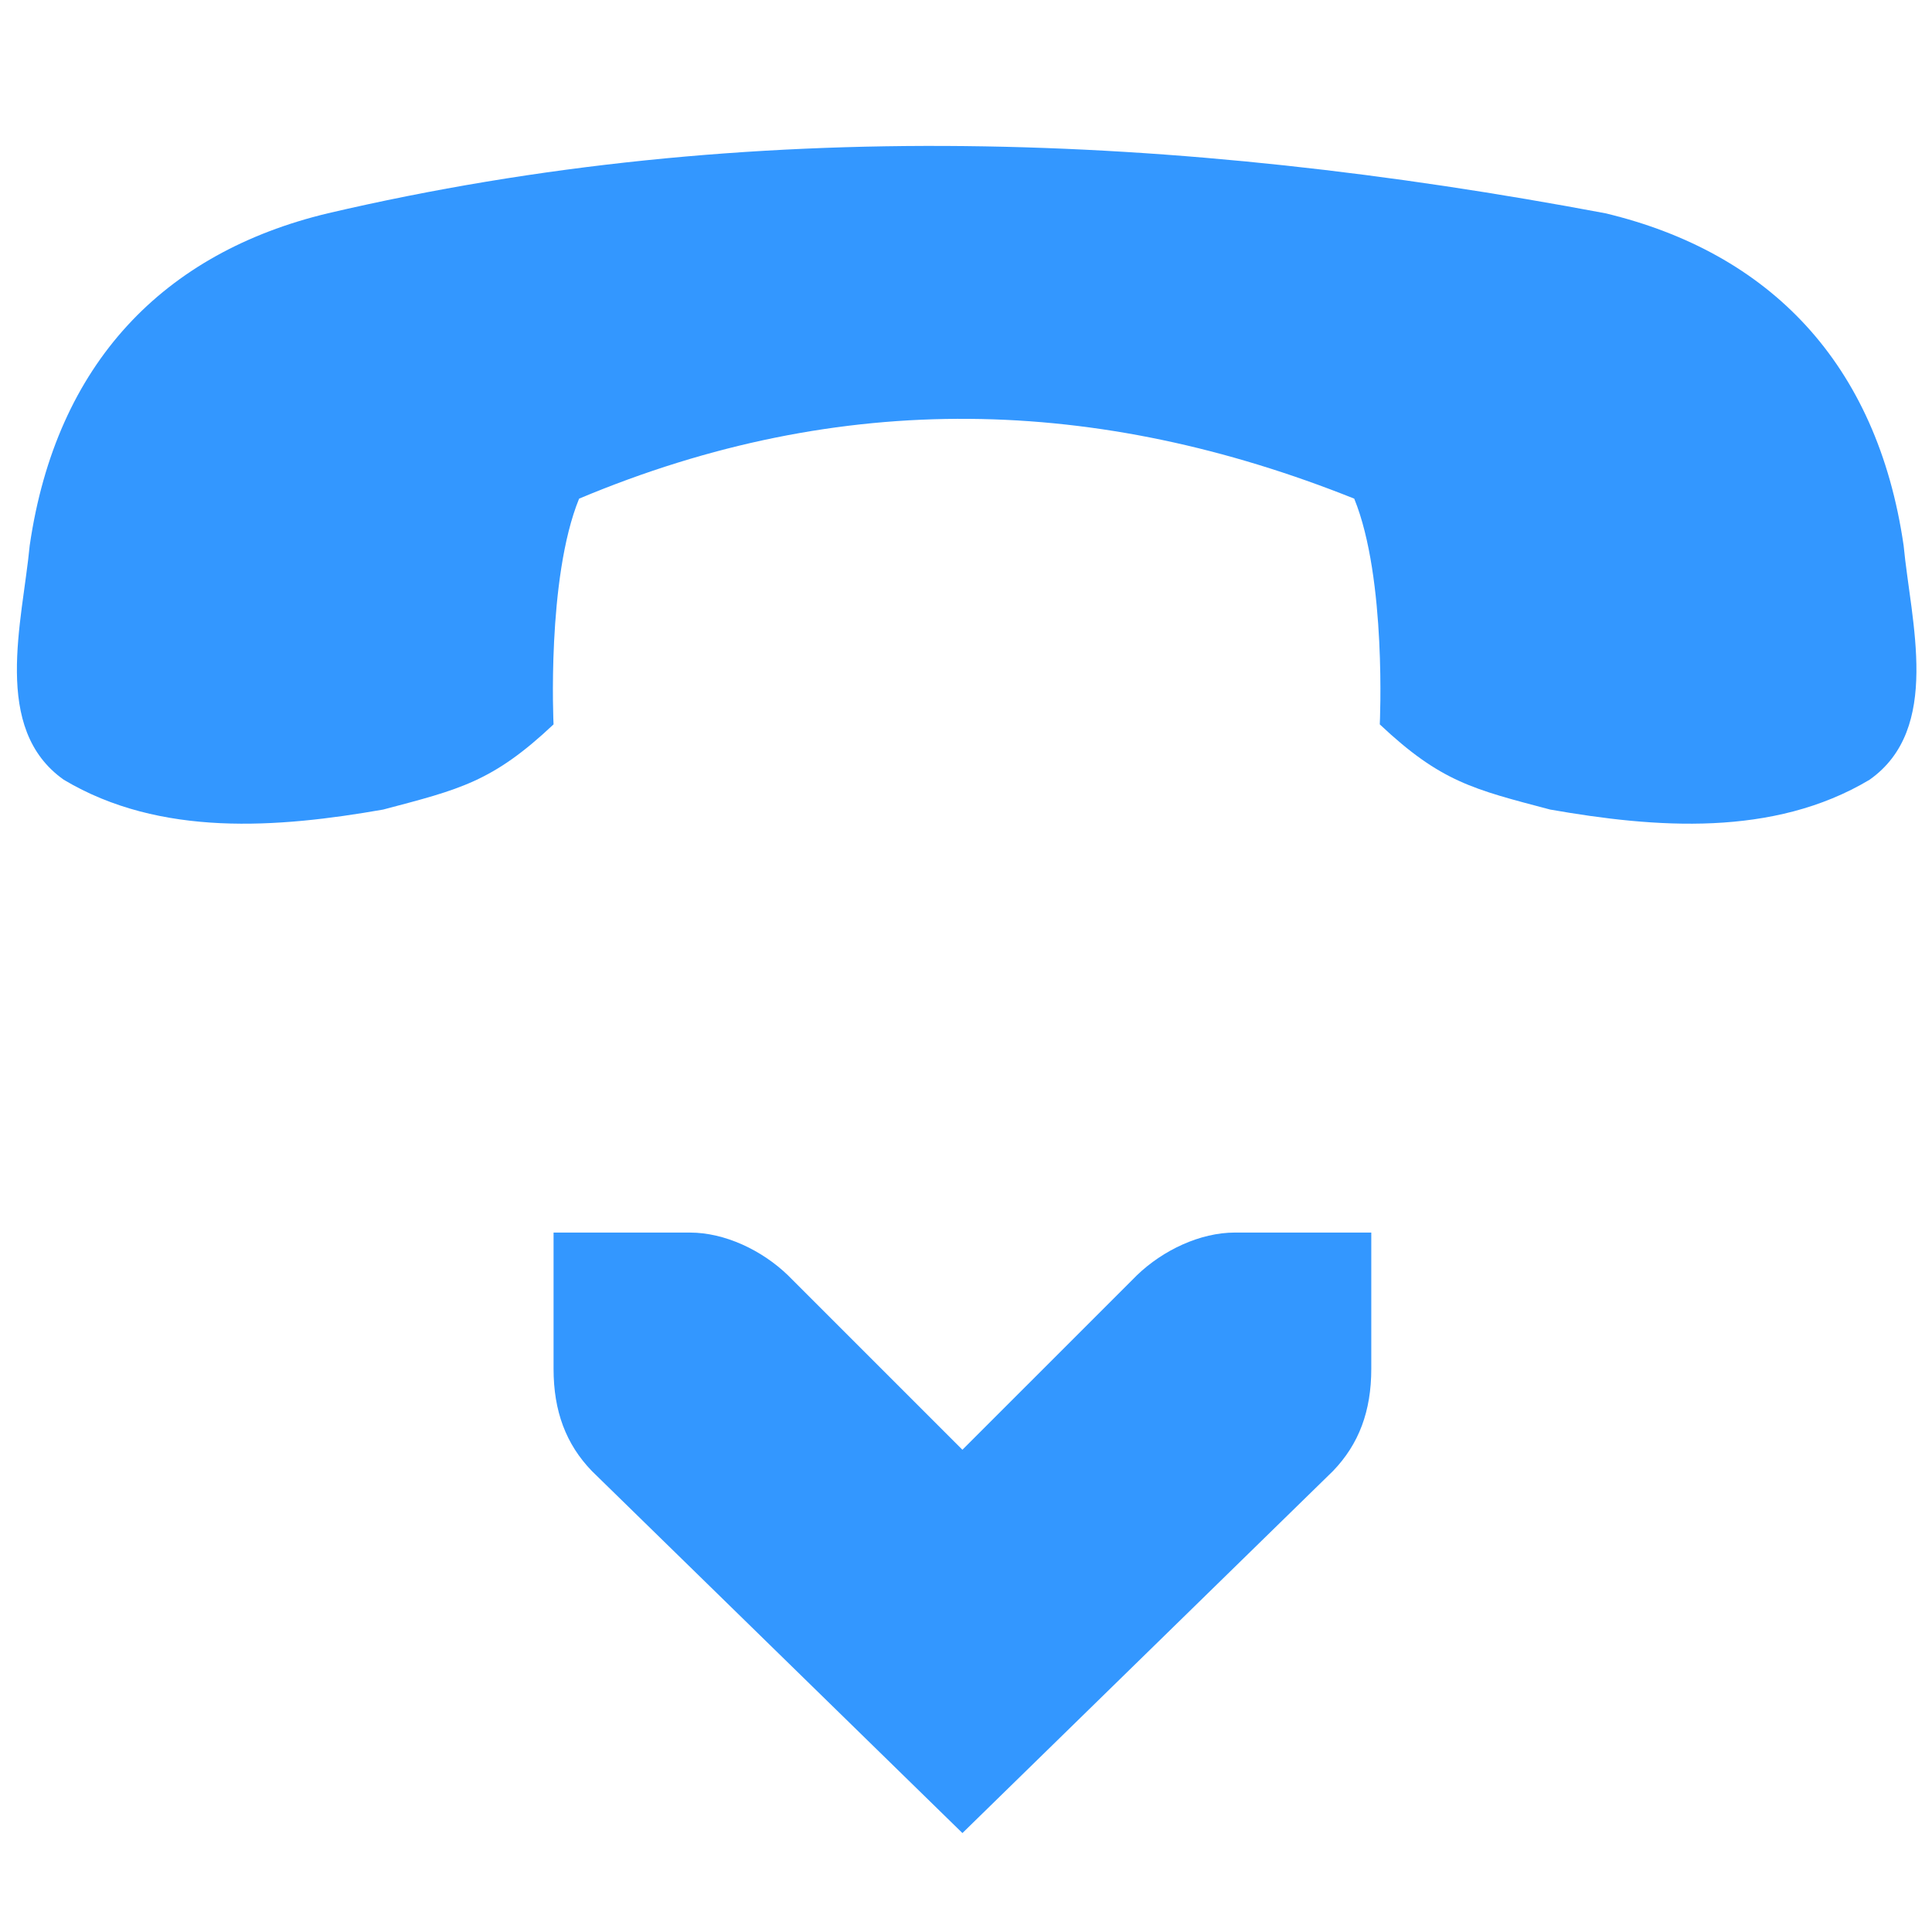 <?xml version="1.0" encoding="UTF-8" standalone="no"?>
<!-- Created with Inkscape (http://www.inkscape.org/) -->

<svg
   xmlns:dc="http://purl.org/dc/elements/1.1/"
   xmlns:cc="http://creativecommons.org/ns#"
   xmlns:rdf="http://www.w3.org/1999/02/22-rdf-syntax-ns#"
   xmlns:svg="http://www.w3.org/2000/svg"
   xmlns="http://www.w3.org/2000/svg"
   xmlns:sodipodi="http://sodipodi.sourceforge.net/DTD/sodipodi-0.dtd"
   xmlns:inkscape="http://www.inkscape.org/namespaces/inkscape"
   width="128"
   height="128"
   id="svg3027"
   version="1.1"
   inkscape:version="0.48.5 r10040"
   sodipodi:docname="call-start.svg">
  <defs
     id="defs3029" />
  <sodipodi:namedview
     id="base"
     pagecolor="#ffffff"
     bordercolor="#666666"
     borderopacity="1.0"
     inkscape:pageopacity="0.0"
     inkscape:pageshadow="2"
     inkscape:zoom="2.8"
     inkscape:cx="65.271065"
     inkscape:cy="72.965174"
     inkscape:document-units="px"
     inkscape:current-layer="svg3027"
     showgrid="false"
     inkscape:window-width="1013"
     inkscape:window-height="847"
     inkscape:window-x="541"
     inkscape:window-y="-2"
     inkscape:window-maximized="0" />
  <g
     inkscape:label="Livello 1"
     inkscape:groupmode="layer"
     id="layer1"
     transform="translate(0,-924.362)" />
  <path
     inkscape:connector-curvature="0"
     d="m 21.72,14.132 c -10.854,2.6 -17.996,9.917 -19.752,22.009 -0.484,5.082 -2.528,12.143 2.257,15.519 6.394,3.821 14.214,3.193 21.162,1.975 5.069,-1.34 7.238,-1.828 11.287,-5.643 0,0 -0.468,-9.665 1.693,-14.955 17.435,-7.32 34.402,-6.778 51.354,0 2.16,5.289 1.693,14.955 1.693,14.955 4.048,3.815 6.218,4.304 11.287,5.643 6.949,1.218 14.768,1.846 21.162,-1.975 4.786,-3.376 2.741,-10.437 2.257,-15.519 -1.756,-12.092 -8.898,-19.409 -19.751,-22.009 -28.332,-5.336 -56.67,-6.539 -84.649,0 z"
     id="path44097"
     sodipodi:nodetypes="ccccccccccccc"
     style="fill:#3397ff;fill-opacity:1;stroke:none;display:inline;enable-background:new" />
  <path
     inkscape:connector-curvature="0"
     d="m 90.85,81.66 -9.029,0 c -2.32,9.1e-5 -4.772,1.172 -6.49,2.822 L 63.762,96.05 52.194,84.482 c -1.716,-1.652 -4.17,-2.822 -6.49,-2.821 l -9.029,0 -9e-5,9.029 c 0,2.794 0.815,4.987 2.54,6.772 L 63.763,121.445 88.311,97.462 c 1.724,-1.785 2.54,-3.978 2.54,-6.772 l 0,-9.029 z"
     id="rect3217-6-2-2-4-2"
     sodipodi:nodetypes="ccccccccccccc"
     style="font-size:medium;font-style:normal;font-variant:normal;font-weight:normal;font-stretch:normal;text-indent:0;text-align:start;text-decoration:none;line-height:normal;letter-spacing:normal;word-spacing:normal;text-transform:none;direction:ltr;block-progression:tb;writing-mode:lr-tb;text-anchor:start;color:#bebebe;fill:#3397ff;fill-opacity:1;stroke:none;stroke-width:2;marker:none;visibility:visible;display:inline;overflow:visible;enable-background:accumulate;font-family:Bitstream Vera Sans;-inkscape-font-specification:Bitstream Vera Sans" />
</svg>
